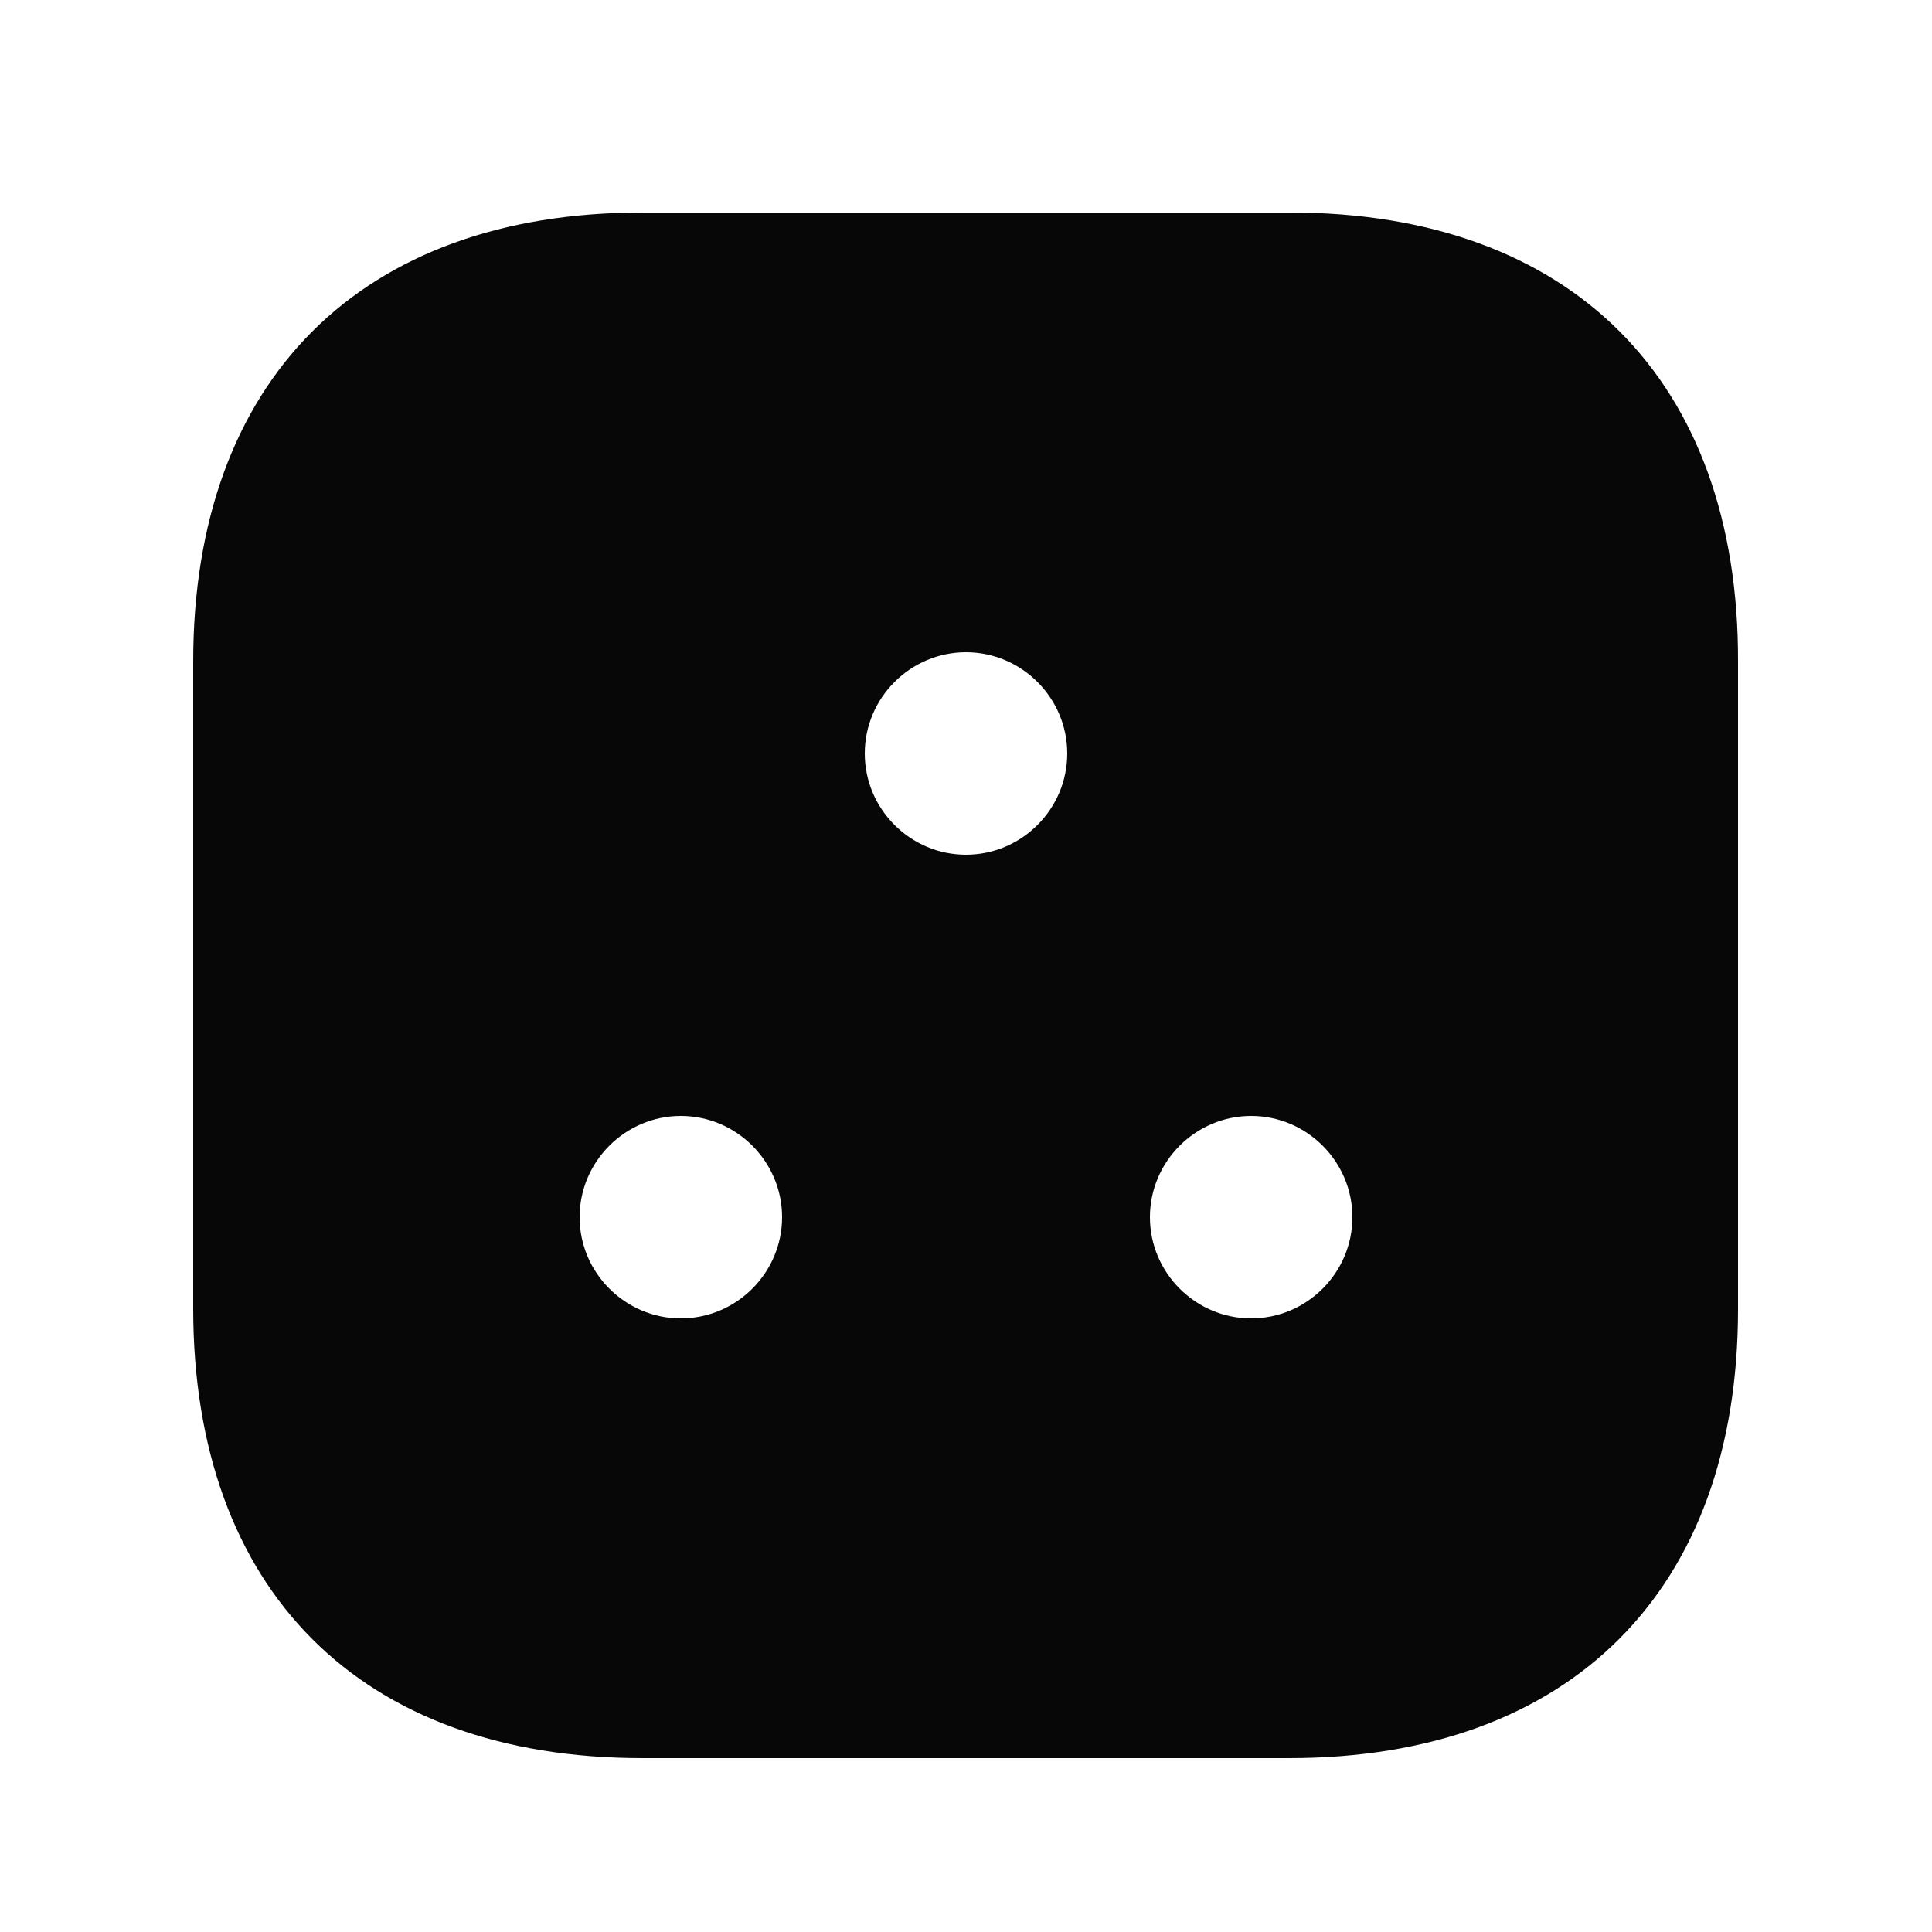<svg width="25" height="25" viewBox="0 0 25 25" fill="none" xmlns="http://www.w3.org/2000/svg">
<path opacity="0.97" d="M16.69 2.75H8.31C4.67 2.75 2.5 4.92 2.5 8.56V16.93C2.5 20.58 4.67 22.75 8.31 22.75H16.68C20.32 22.75 22.49 20.58 22.49 16.94V8.56C22.5 4.92 20.33 2.75 16.69 2.75ZM8.81 17.06C8.09 17.06 7.5 16.47 7.5 15.75C7.5 15.03 8.09 14.44 8.81 14.44C9.53 14.44 10.12 15.03 10.12 15.75C10.12 16.47 9.53 17.06 8.81 17.06ZM12.5 11.06C11.78 11.06 11.19 10.47 11.19 9.75C11.19 9.03 11.78 8.44 12.5 8.44C13.22 8.44 13.81 9.03 13.81 9.75C13.81 10.47 13.22 11.06 12.5 11.06ZM16.19 17.06C15.47 17.06 14.88 16.47 14.88 15.75C14.88 15.03 15.47 14.44 16.19 14.44C16.91 14.44 17.5 15.03 17.5 15.75C17.5 16.47 16.91 17.06 16.19 17.06Z" fill="black"/>
</svg>
